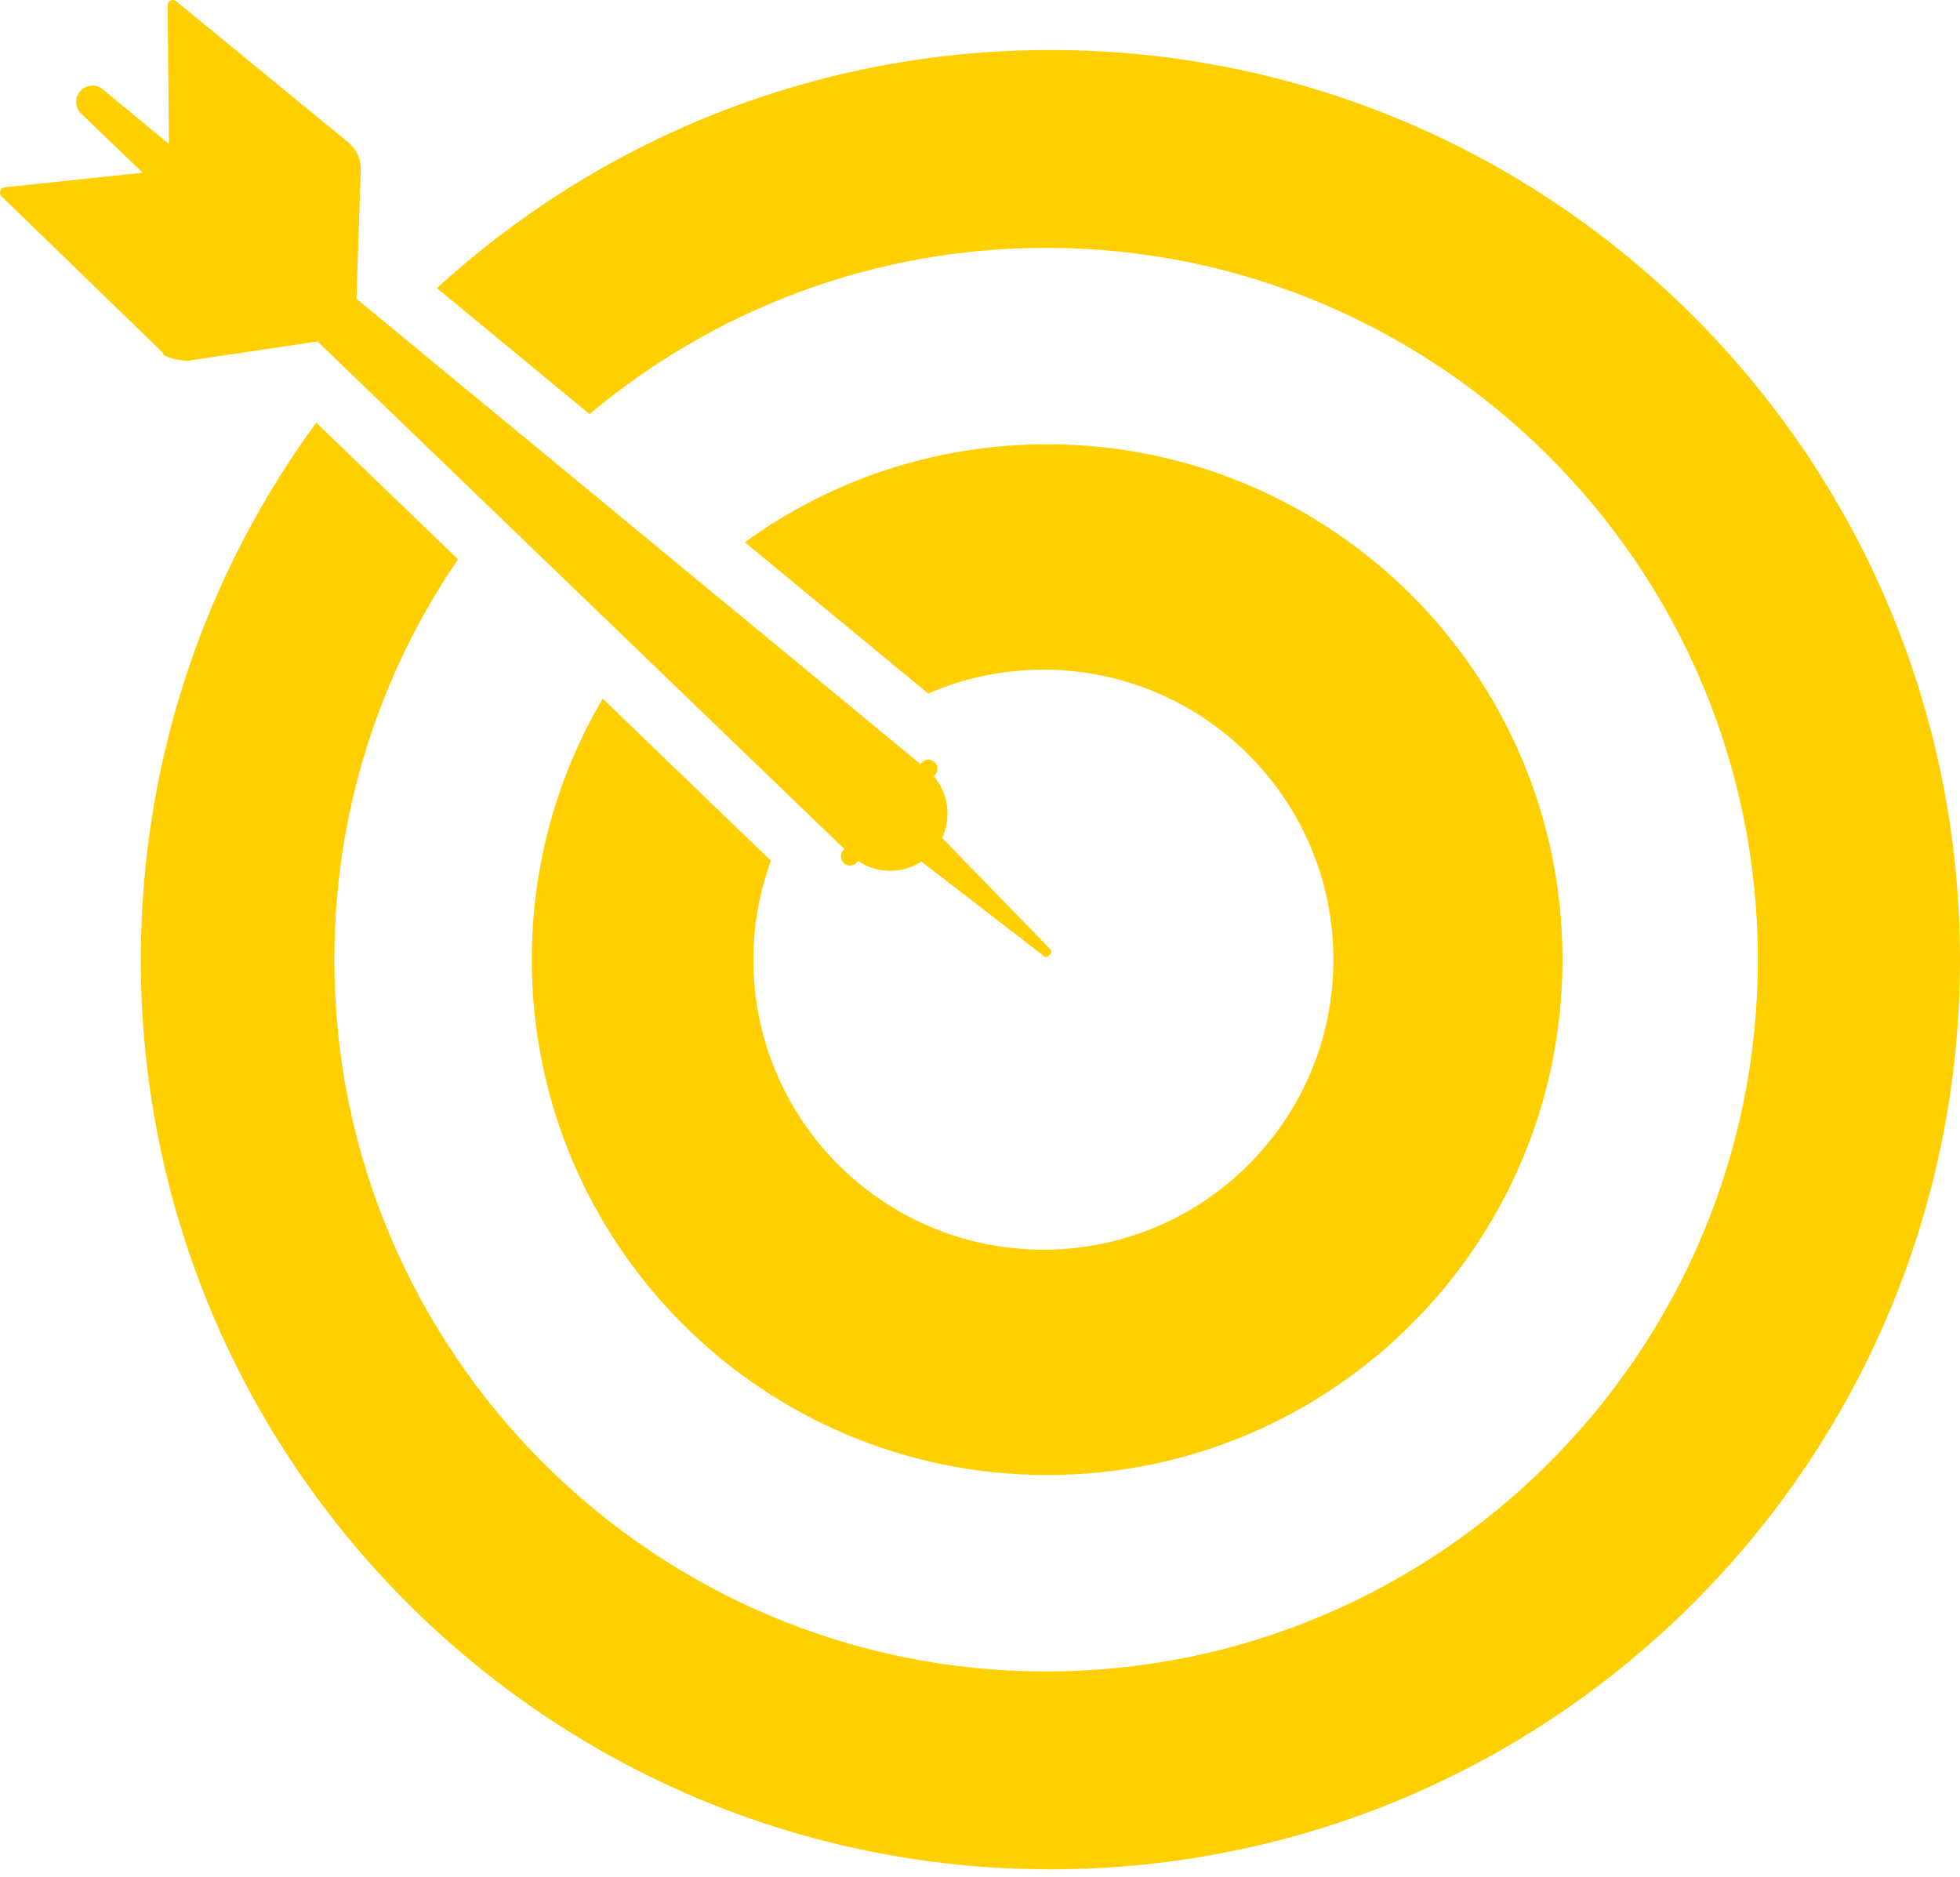 <svg width="142" height="136" viewBox="0 0 142 136" fill="none" xmlns="http://www.w3.org/2000/svg">
<path d="M75.791 17.956C104.225 17.956 127.355 41.091 127.355 69.52C127.355 97.949 104.225 121.089 75.791 121.089C47.358 121.089 24.222 97.958 24.222 69.52C24.222 58.772 27.533 48.787 33.182 40.515L22.912 30.621C14.925 41.525 10.203 54.97 10.203 69.522C10.203 105.918 39.705 135.42 76.101 135.42C112.496 135.42 141.999 105.918 141.999 69.522C141.999 33.127 112.496 3.624 76.101 3.624C58.972 3.624 43.37 10.161 31.652 20.874L42.714 29.999C51.673 22.487 63.213 17.956 75.791 17.956Z" fill="#FFCF00"/>
<path d="M43.666 50.615C40.403 56.161 38.528 62.623 38.528 69.52C38.528 90.143 55.244 106.858 75.862 106.858C96.481 106.858 113.201 90.143 113.201 69.52C113.201 48.897 96.485 32.186 75.862 32.186C67.682 32.186 60.115 34.818 53.964 39.283L67.246 50.244C69.805 49.133 72.627 48.514 75.594 48.514C87.197 48.514 96.605 57.919 96.605 69.525C96.605 81.13 87.197 90.535 75.594 90.535C63.99 90.535 54.583 81.128 54.583 69.525C54.583 67.005 55.037 64.594 55.852 62.354L43.668 50.615H43.666Z" fill="#FFCF00"/>
<path d="M0.116 14.229L11.805 25.562C11.671 25.759 12.642 26.106 13.597 26.138L23.002 24.738L23.596 25.307L61.178 61.512L61.09 61.608C60.849 61.879 60.873 62.292 61.143 62.533L61.152 62.542C61.423 62.783 61.836 62.76 62.077 62.49L62.173 62.382C63.566 63.318 65.374 63.313 66.756 62.416L75.693 69.311C75.768 69.371 75.922 69.311 76.041 69.178L76.046 69.174C76.165 69.04 76.204 68.882 76.138 68.813L68.254 60.704C68.94 59.247 68.724 57.494 67.655 56.242L67.751 56.134C67.992 55.863 67.969 55.45 67.699 55.209L67.689 55.2C67.419 54.959 67.006 54.982 66.765 55.253L66.678 55.349L26.423 22.136L24.915 20.892L25.824 21.643L26.138 12.3C26.163 11.538 25.833 10.806 25.243 10.324L12.759 0.086C12.511 -0.116 12.142 0.061 12.144 0.38L12.238 10.427L7.433 6.462C7.195 6.265 6.894 6.18 6.605 6.203C6.426 6.217 6.252 6.277 6.093 6.371C6.059 6.391 6.025 6.407 5.993 6.433C5.981 6.442 5.972 6.453 5.963 6.46C5.915 6.499 5.869 6.538 5.825 6.586V6.589L5.811 6.605L5.809 6.607C5.722 6.706 5.658 6.818 5.609 6.933C5.6 6.953 5.589 6.972 5.582 6.995C5.582 6.995 5.582 6.999 5.582 7.002C5.534 7.139 5.513 7.284 5.52 7.426C5.529 7.717 5.648 8.007 5.873 8.222L8.895 11.129L10.331 12.513L0.348 13.566C0.02 13.601 -0.118 14.002 0.119 14.232L0.116 14.229Z" fill="#FFCF00"/>
</svg>
